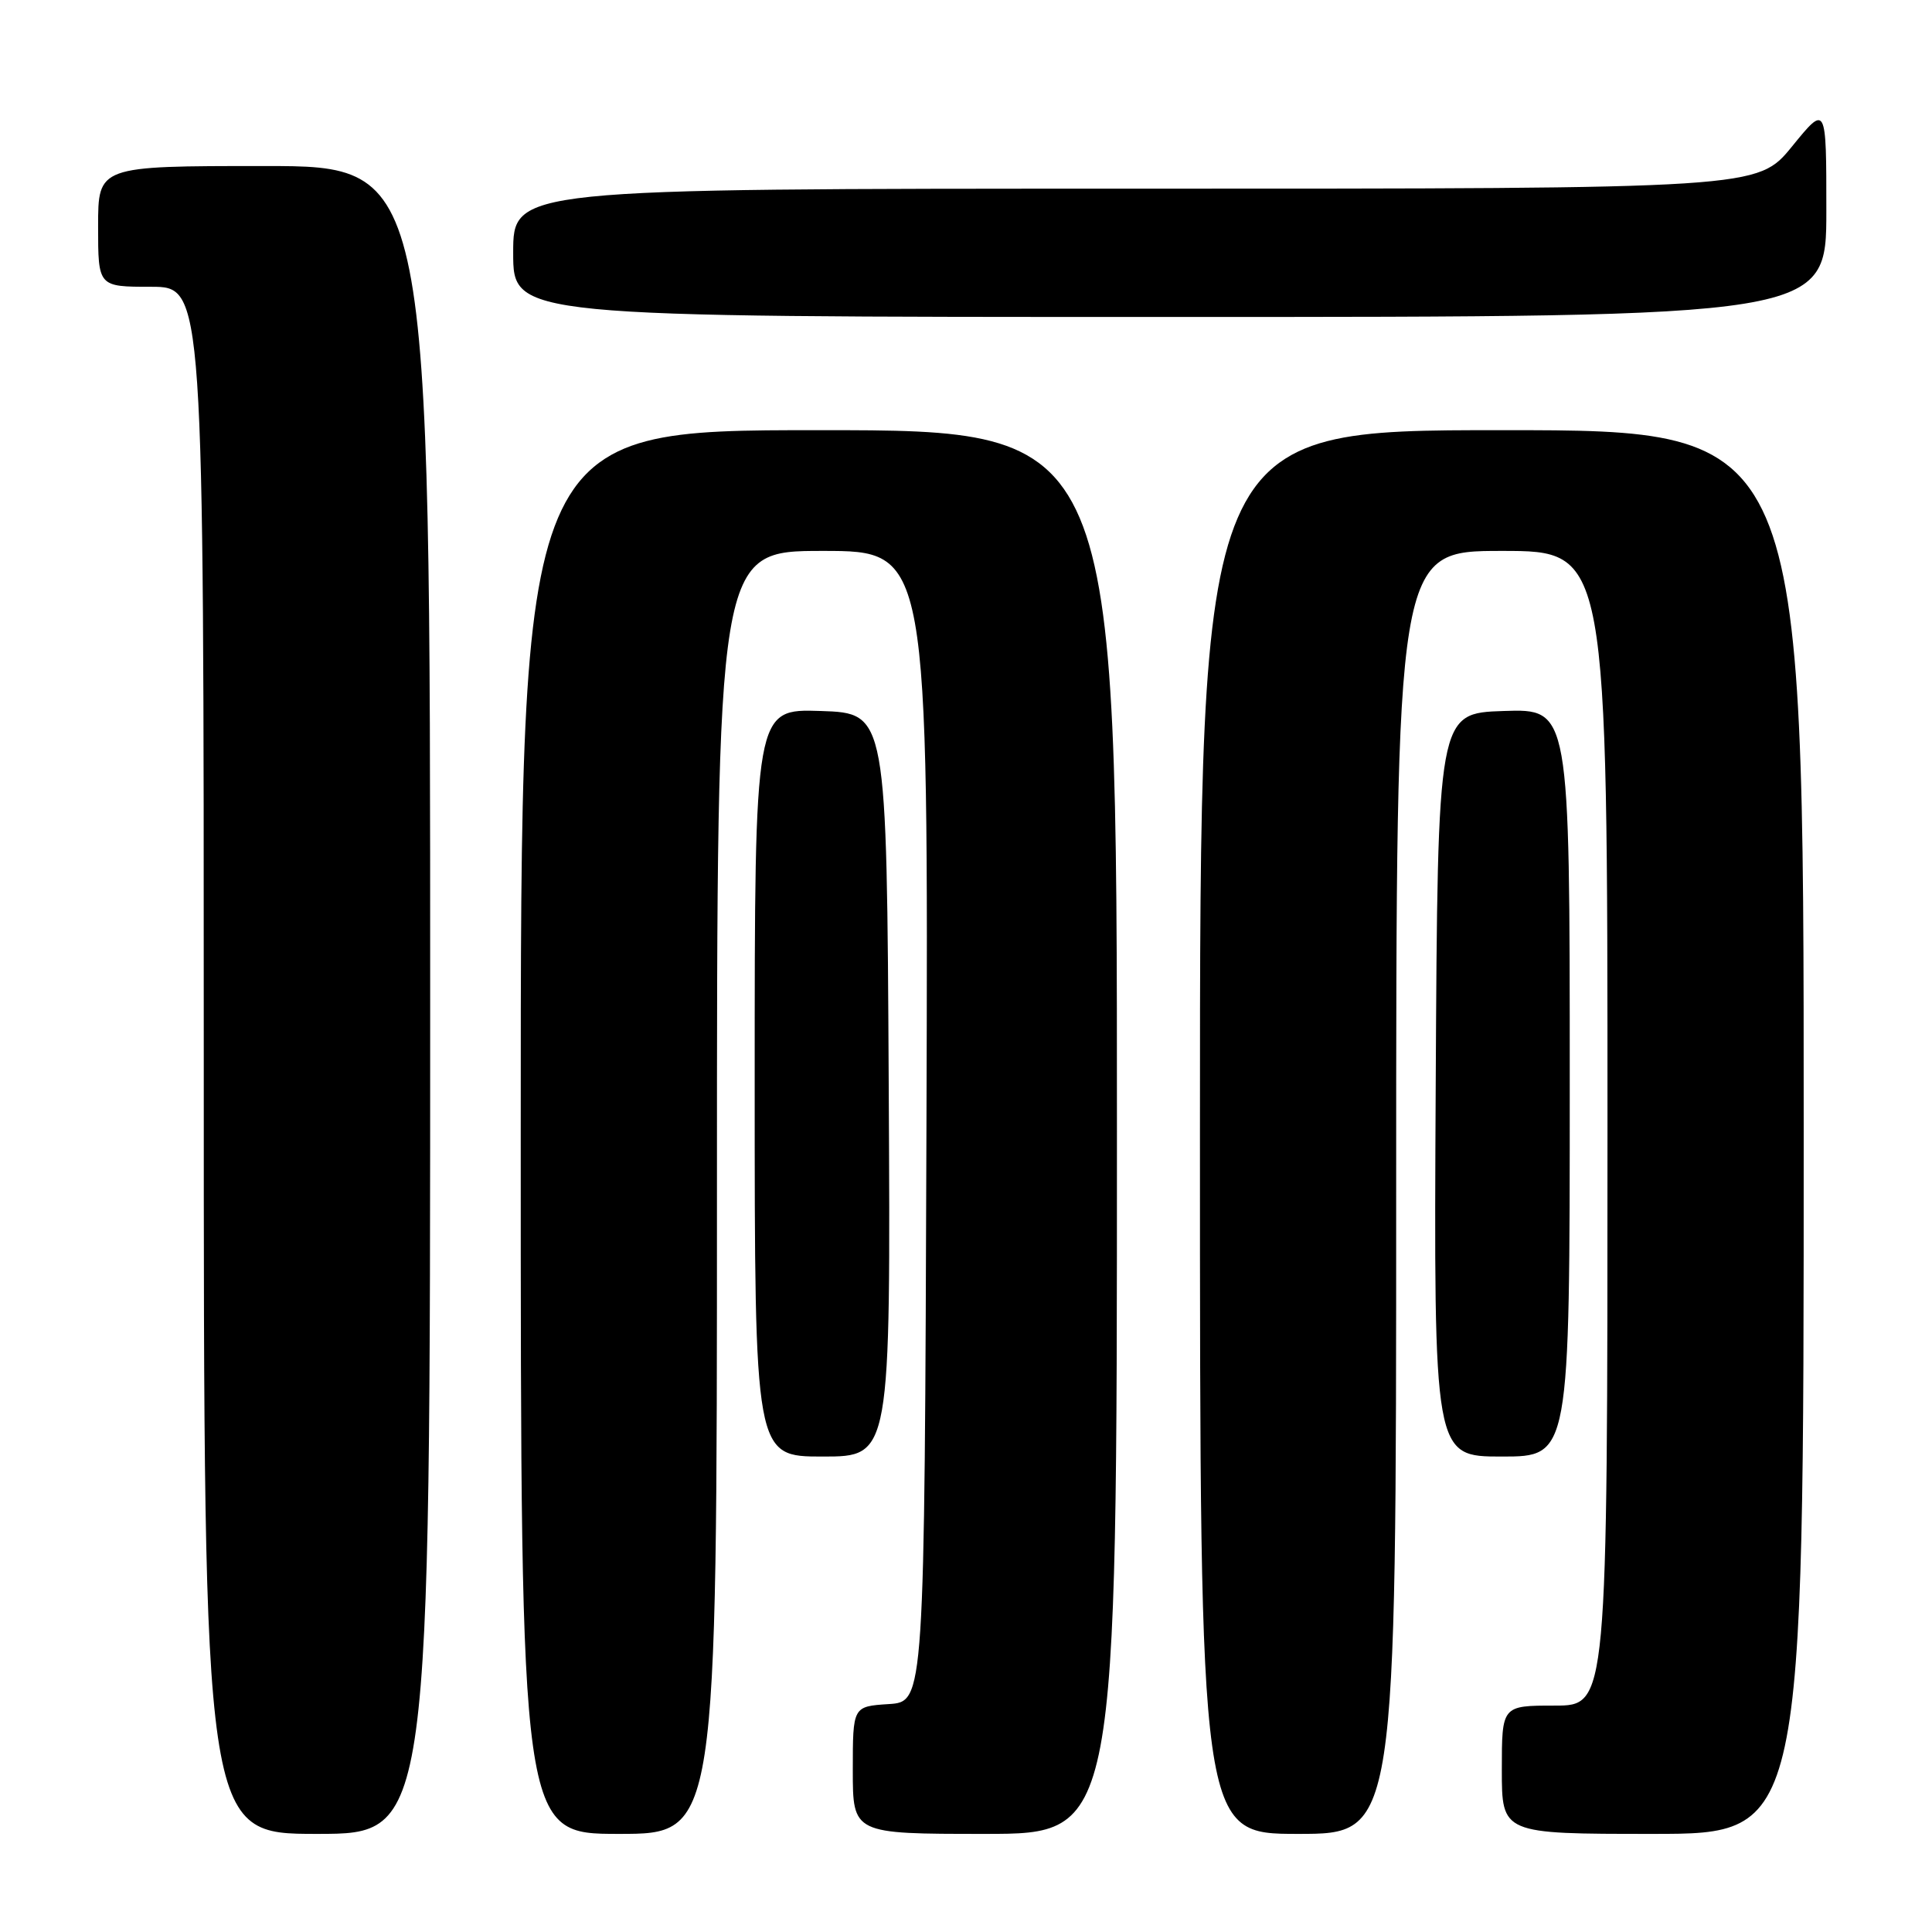 <?xml version="1.0" encoding="UTF-8" standalone="no"?>
<!DOCTYPE svg PUBLIC "-//W3C//DTD SVG 1.1//EN" "http://www.w3.org/Graphics/SVG/1.1/DTD/svg11.dtd" >
<svg xmlns="http://www.w3.org/2000/svg" xmlns:xlink="http://www.w3.org/1999/xlink" version="1.1" viewBox="0 0 256 256">
 <g >
 <path fill="currentColor"
d=" M 57.00 132.50 C 57.00 22.00 57.00 22.00 35.00 22.00 C 13.00 22.00 13.00 22.00 13.00 30.00 C 13.00 38.00 13.00 38.00 20.00 38.00 C 27.00 38.00 27.00 38.00 27.00 140.50 C 27.00 243.00 27.00 243.00 42.00 243.00 C 57.00 243.00 57.00 243.00 57.00 132.50 Z  M 95.00 158.00 C 95.00 73.00 95.00 73.00 109.01 73.00 C 123.01 73.00 123.01 73.00 122.76 149.25 C 122.50 225.50 122.50 225.50 117.75 225.80 C 113.00 226.11 113.00 226.11 113.00 234.55 C 113.00 243.00 113.00 243.00 130.50 243.00 C 148.00 243.00 148.00 243.00 148.00 150.00 C 148.00 57.00 148.00 57.00 108.50 57.00 C 69.00 57.00 69.00 57.00 69.00 150.00 C 69.00 243.00 69.00 243.00 82.00 243.00 C 95.00 243.00 95.00 243.00 95.00 158.00 Z  M 185.00 158.00 C 185.00 73.00 185.00 73.00 199.00 73.00 C 213.00 73.00 213.00 73.00 213.00 149.50 C 213.00 226.00 213.00 226.00 206.00 226.00 C 199.00 226.00 199.00 226.00 199.00 234.50 C 199.00 243.00 199.00 243.00 219.00 243.00 C 239.00 243.00 239.00 243.00 239.00 150.00 C 239.00 57.00 239.00 57.00 199.00 57.00 C 159.00 57.00 159.00 57.00 159.00 150.00 C 159.00 243.00 159.00 243.00 172.00 243.00 C 185.00 243.00 185.00 243.00 185.00 158.00 Z  M 117.76 143.75 C 117.50 94.50 117.50 94.50 108.75 94.21 C 100.00 93.92 100.00 93.92 100.00 143.46 C 100.00 193.00 100.00 193.00 109.01 193.00 C 118.02 193.00 118.02 193.00 117.76 143.75 Z  M 208.00 143.46 C 208.00 93.92 208.00 93.92 199.25 94.21 C 190.50 94.50 190.50 94.50 190.24 143.75 C 189.98 193.00 189.98 193.00 198.99 193.00 C 208.00 193.00 208.00 193.00 208.00 143.46 Z  M 242.00 27.91 C 242.00 13.82 242.00 13.82 237.45 19.41 C 232.89 25.00 232.89 25.00 150.45 25.00 C 68.00 25.00 68.00 25.00 68.00 33.50 C 68.00 42.00 68.00 42.00 155.00 42.00 C 242.00 42.00 242.00 42.00 242.00 27.91 Z "/>
</g>
</svg>
